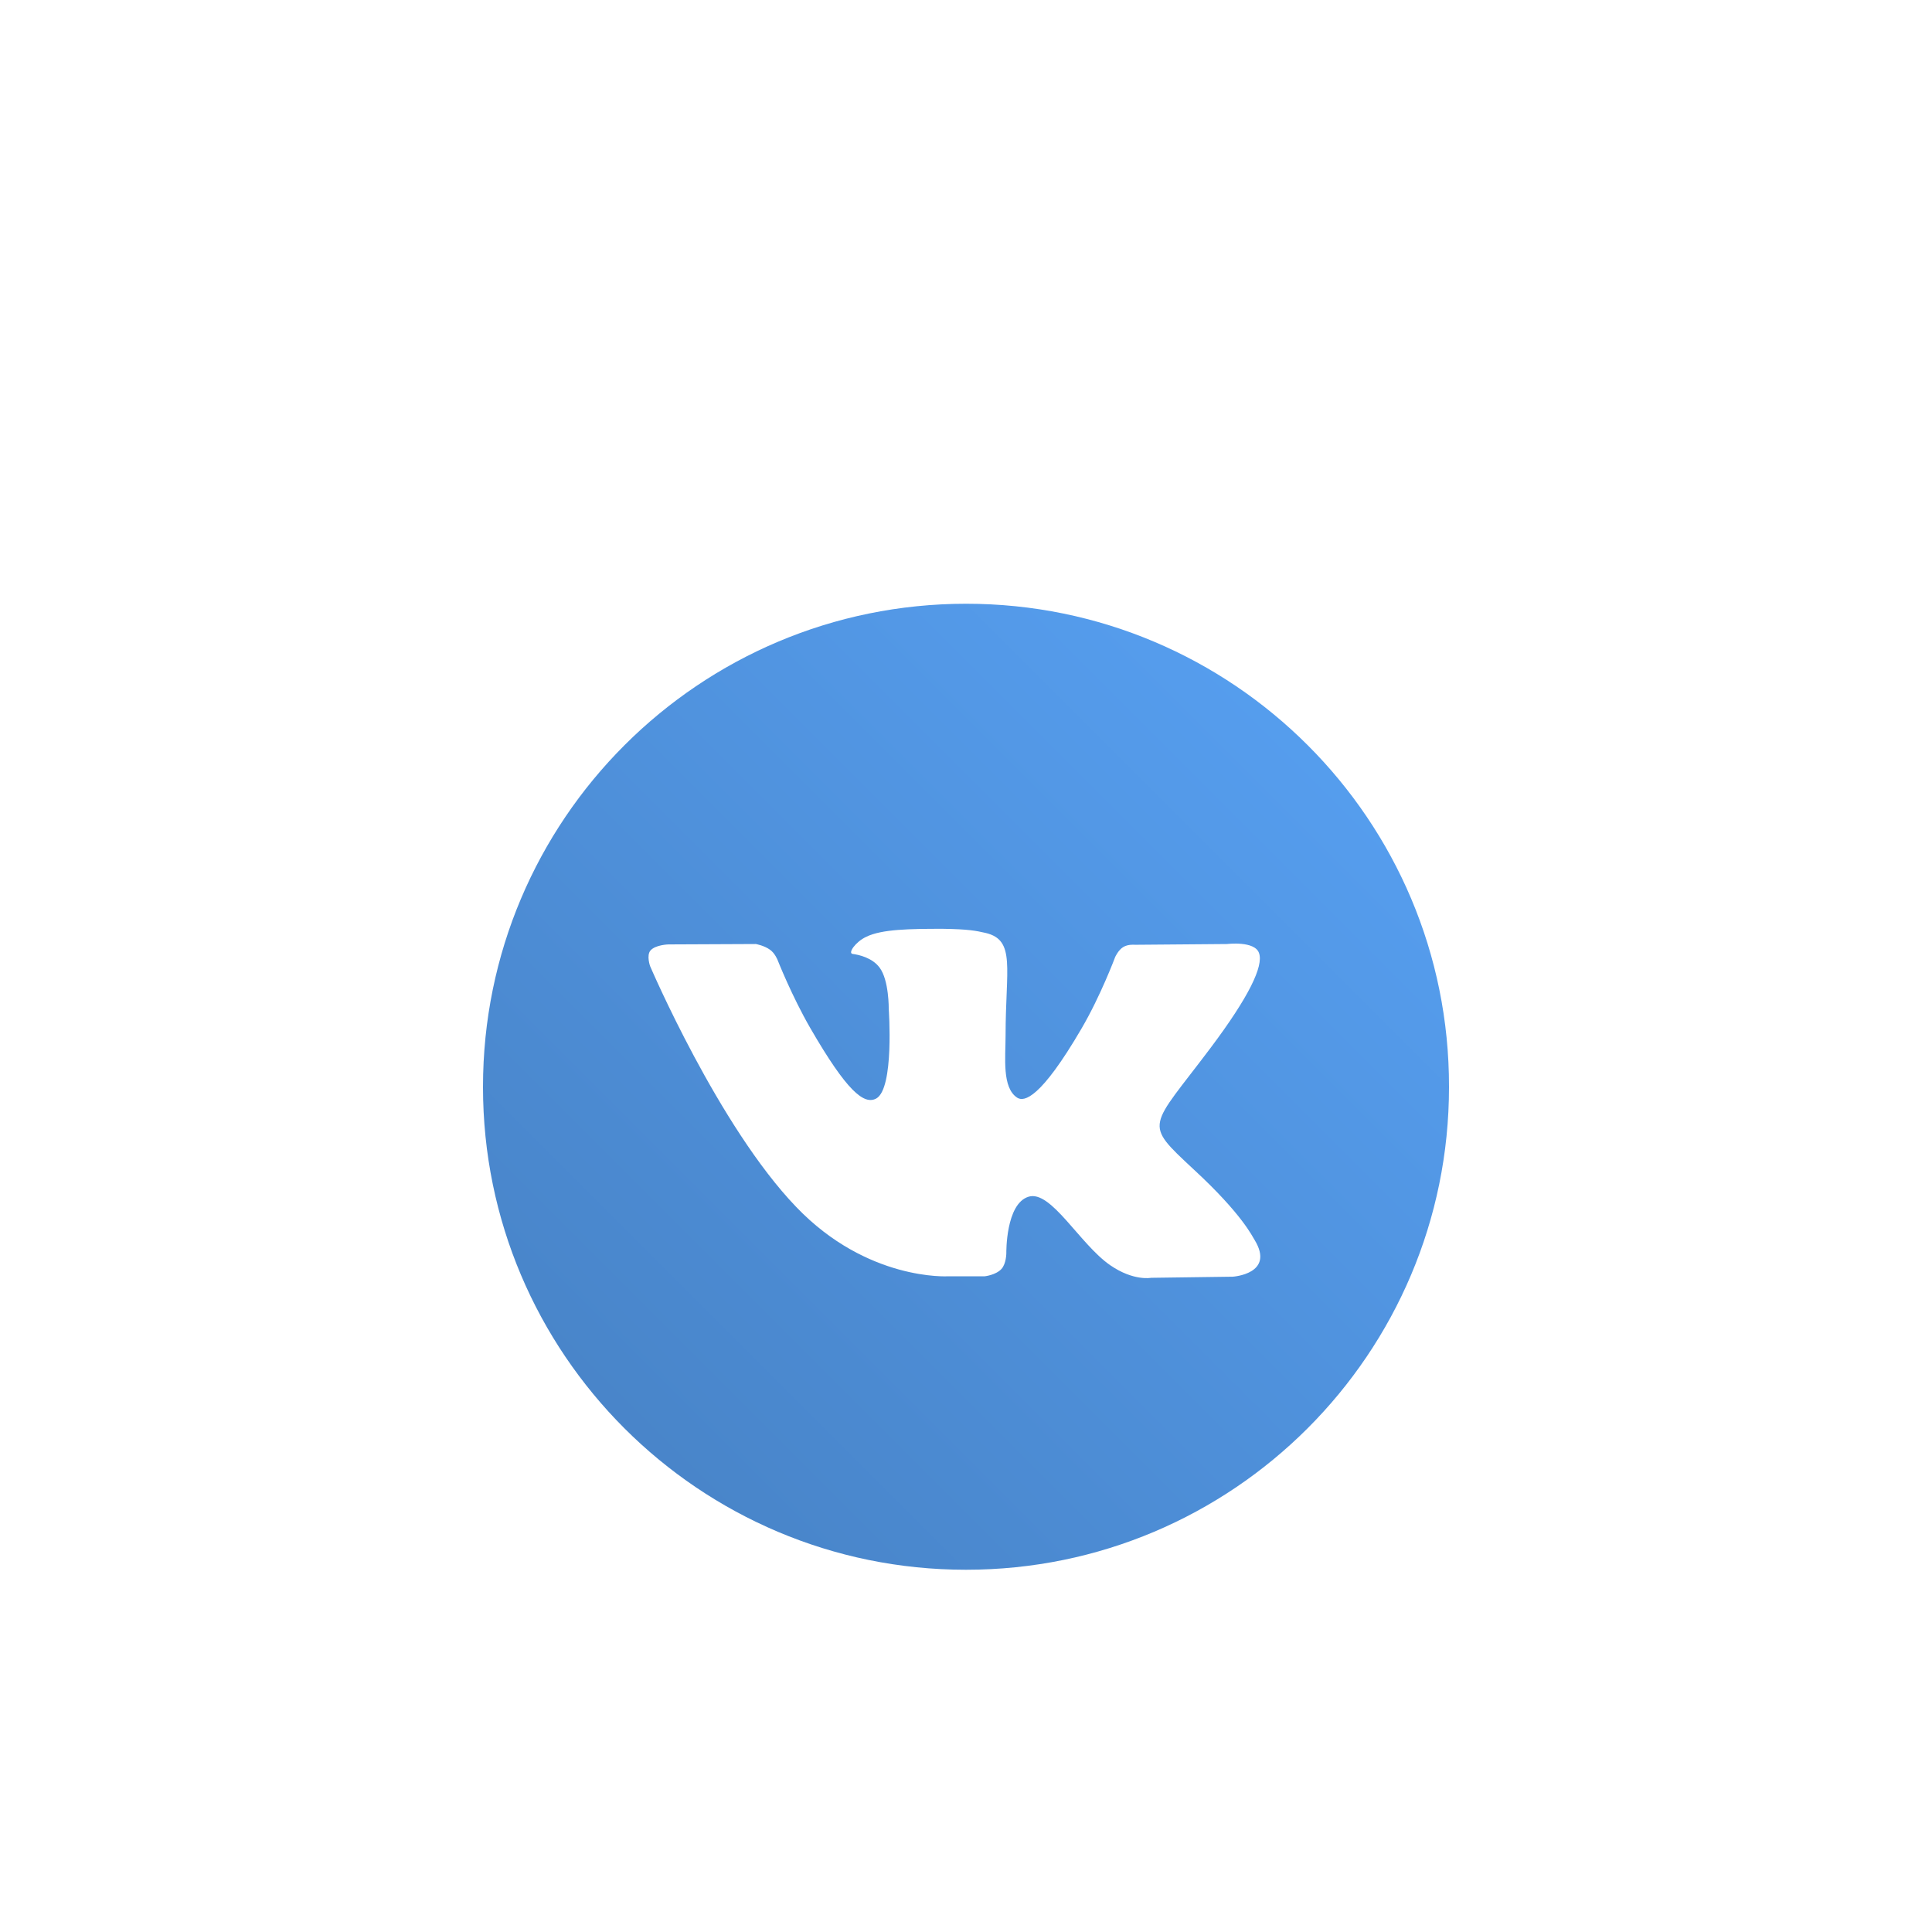 <svg width="64" height="64" viewBox="0 0 64 64" fill="none" xmlns="http://www.w3.org/2000/svg">
    <g filter="url(#filter0_dasfsf)">
        <path d="M16 32C16 23.162 23.164 16 32.006 16C40.836 16 48.013 23.162 48 32V32.013C48 40.839 40.836 48 32.006 48H31.994C23.164 48 16 40.839 16 32.013V32Z" fill="url(#paint0_linearasfasf)"/>
    </g>
    <g filter="url(#filter1_dasfsaf)">
        <path d="M40.838 38.292L38.128 38.329C38.128 38.329 37.548 38.443 36.779 37.913C35.77 37.22 34.812 35.404 34.068 35.644C33.311 35.883 33.336 37.51 33.336 37.51C33.336 37.51 33.336 37.863 33.172 38.039C32.983 38.241 32.618 38.279 32.618 38.279H31.407C31.407 38.279 28.734 38.443 26.377 35.984C23.805 33.311 21.535 28.003 21.535 28.003C21.535 28.003 21.409 27.65 21.548 27.486C21.712 27.297 22.14 27.285 22.14 27.285L25.04 27.272C25.04 27.272 25.317 27.322 25.507 27.461C25.671 27.575 25.759 27.802 25.759 27.802C25.759 27.802 26.225 28.987 26.843 30.058C28.053 32.151 28.621 32.605 29.024 32.391C29.63 32.063 29.441 29.428 29.441 29.428C29.441 29.428 29.453 28.47 29.138 28.054C28.898 27.726 28.444 27.625 28.243 27.6C28.079 27.575 28.343 27.196 28.697 27.032C29.213 26.78 30.134 26.768 31.231 26.768C32.076 26.78 32.328 26.831 32.656 26.906C33.652 27.146 33.311 28.079 33.311 30.311C33.311 31.029 33.185 32.038 33.702 32.366C33.929 32.504 34.471 32.391 35.82 30.084C36.463 28.987 36.942 27.701 36.942 27.701C36.942 27.701 37.043 27.474 37.207 27.373C37.371 27.272 37.598 27.297 37.598 27.297L40.649 27.272C40.649 27.272 41.57 27.158 41.708 27.575C41.86 28.003 41.368 29.024 40.12 30.689C38.077 33.412 37.85 33.16 39.54 34.736C41.166 36.236 41.494 36.98 41.557 37.069C42.251 38.203 40.838 38.292 40.838 38.292Z" fill="white"/>
    </g>
    <defs>
        <filter id="filter0_dasfsf" x="8" y="12" width="48" height="48" filterUnits="userSpaceOnUse" color-interpolation-filters="sRGB">
            <feFlood flood-opacity="0" result="BackgroundImageFix"/>
            <feColorMatrix in="SourceAlpha" type="matrix" values="0 0 0 0 0 0 0 0 0 0 0 0 0 0 0 0 0 0 127 0"/>
            <feOffset dy="4"/>
            <feGaussianBlur stdDeviation="4"/>
            <feColorMatrix type="matrix" values="0 0 0 0 0.275 0 0 0 0 0.502 0 0 0 0 0.761 0 0 0 0.3 0"/>
            <feBlend mode="normal" in2="BackgroundImageFix" result="effect1_dropShadow"/>
            <feBlend mode="normal" in="SourceGraphic" in2="effect1_dropShadow" result="shape"/>
        </filter>
        <filter id="filter1_dasfsaf" x="13.482" y="22.768" width="36.266" height="27.572" filterUnits="userSpaceOnUse" color-interpolation-filters="sRGB">
            <feFlood flood-opacity="0" result="BackgroundImageFix"/>
            <feColorMatrix in="SourceAlpha" type="matrix" values="0 0 0 0 0 0 0 0 0 0 0 0 0 0 0 0 0 0 127 0"/>
            <feOffset dy="4"/>
            <feGaussianBlur stdDeviation="4"/>
            <feColorMatrix type="matrix" values="0 0 0 0 0.451 0 0 0 0 0.725 0 0 0 0 0.894 0 0 0 0.3 0"/>
            <feBlend mode="normal" in2="BackgroundImageFix" result="effect1_dropShadow"/>
            <feBlend mode="normal" in="SourceGraphic" in2="effect1_dropShadow" result="shape"/>
        </filter>
        <linearGradient id="paint0_linearasfasf" x1="48" y1="16" x2="16" y2="48" gradientUnits="userSpaceOnUse">
            <stop stop-color="#58A2F5"/>
            <stop offset="1" stop-color="#4680C2"/>
        </linearGradient>
    </defs>
</svg>